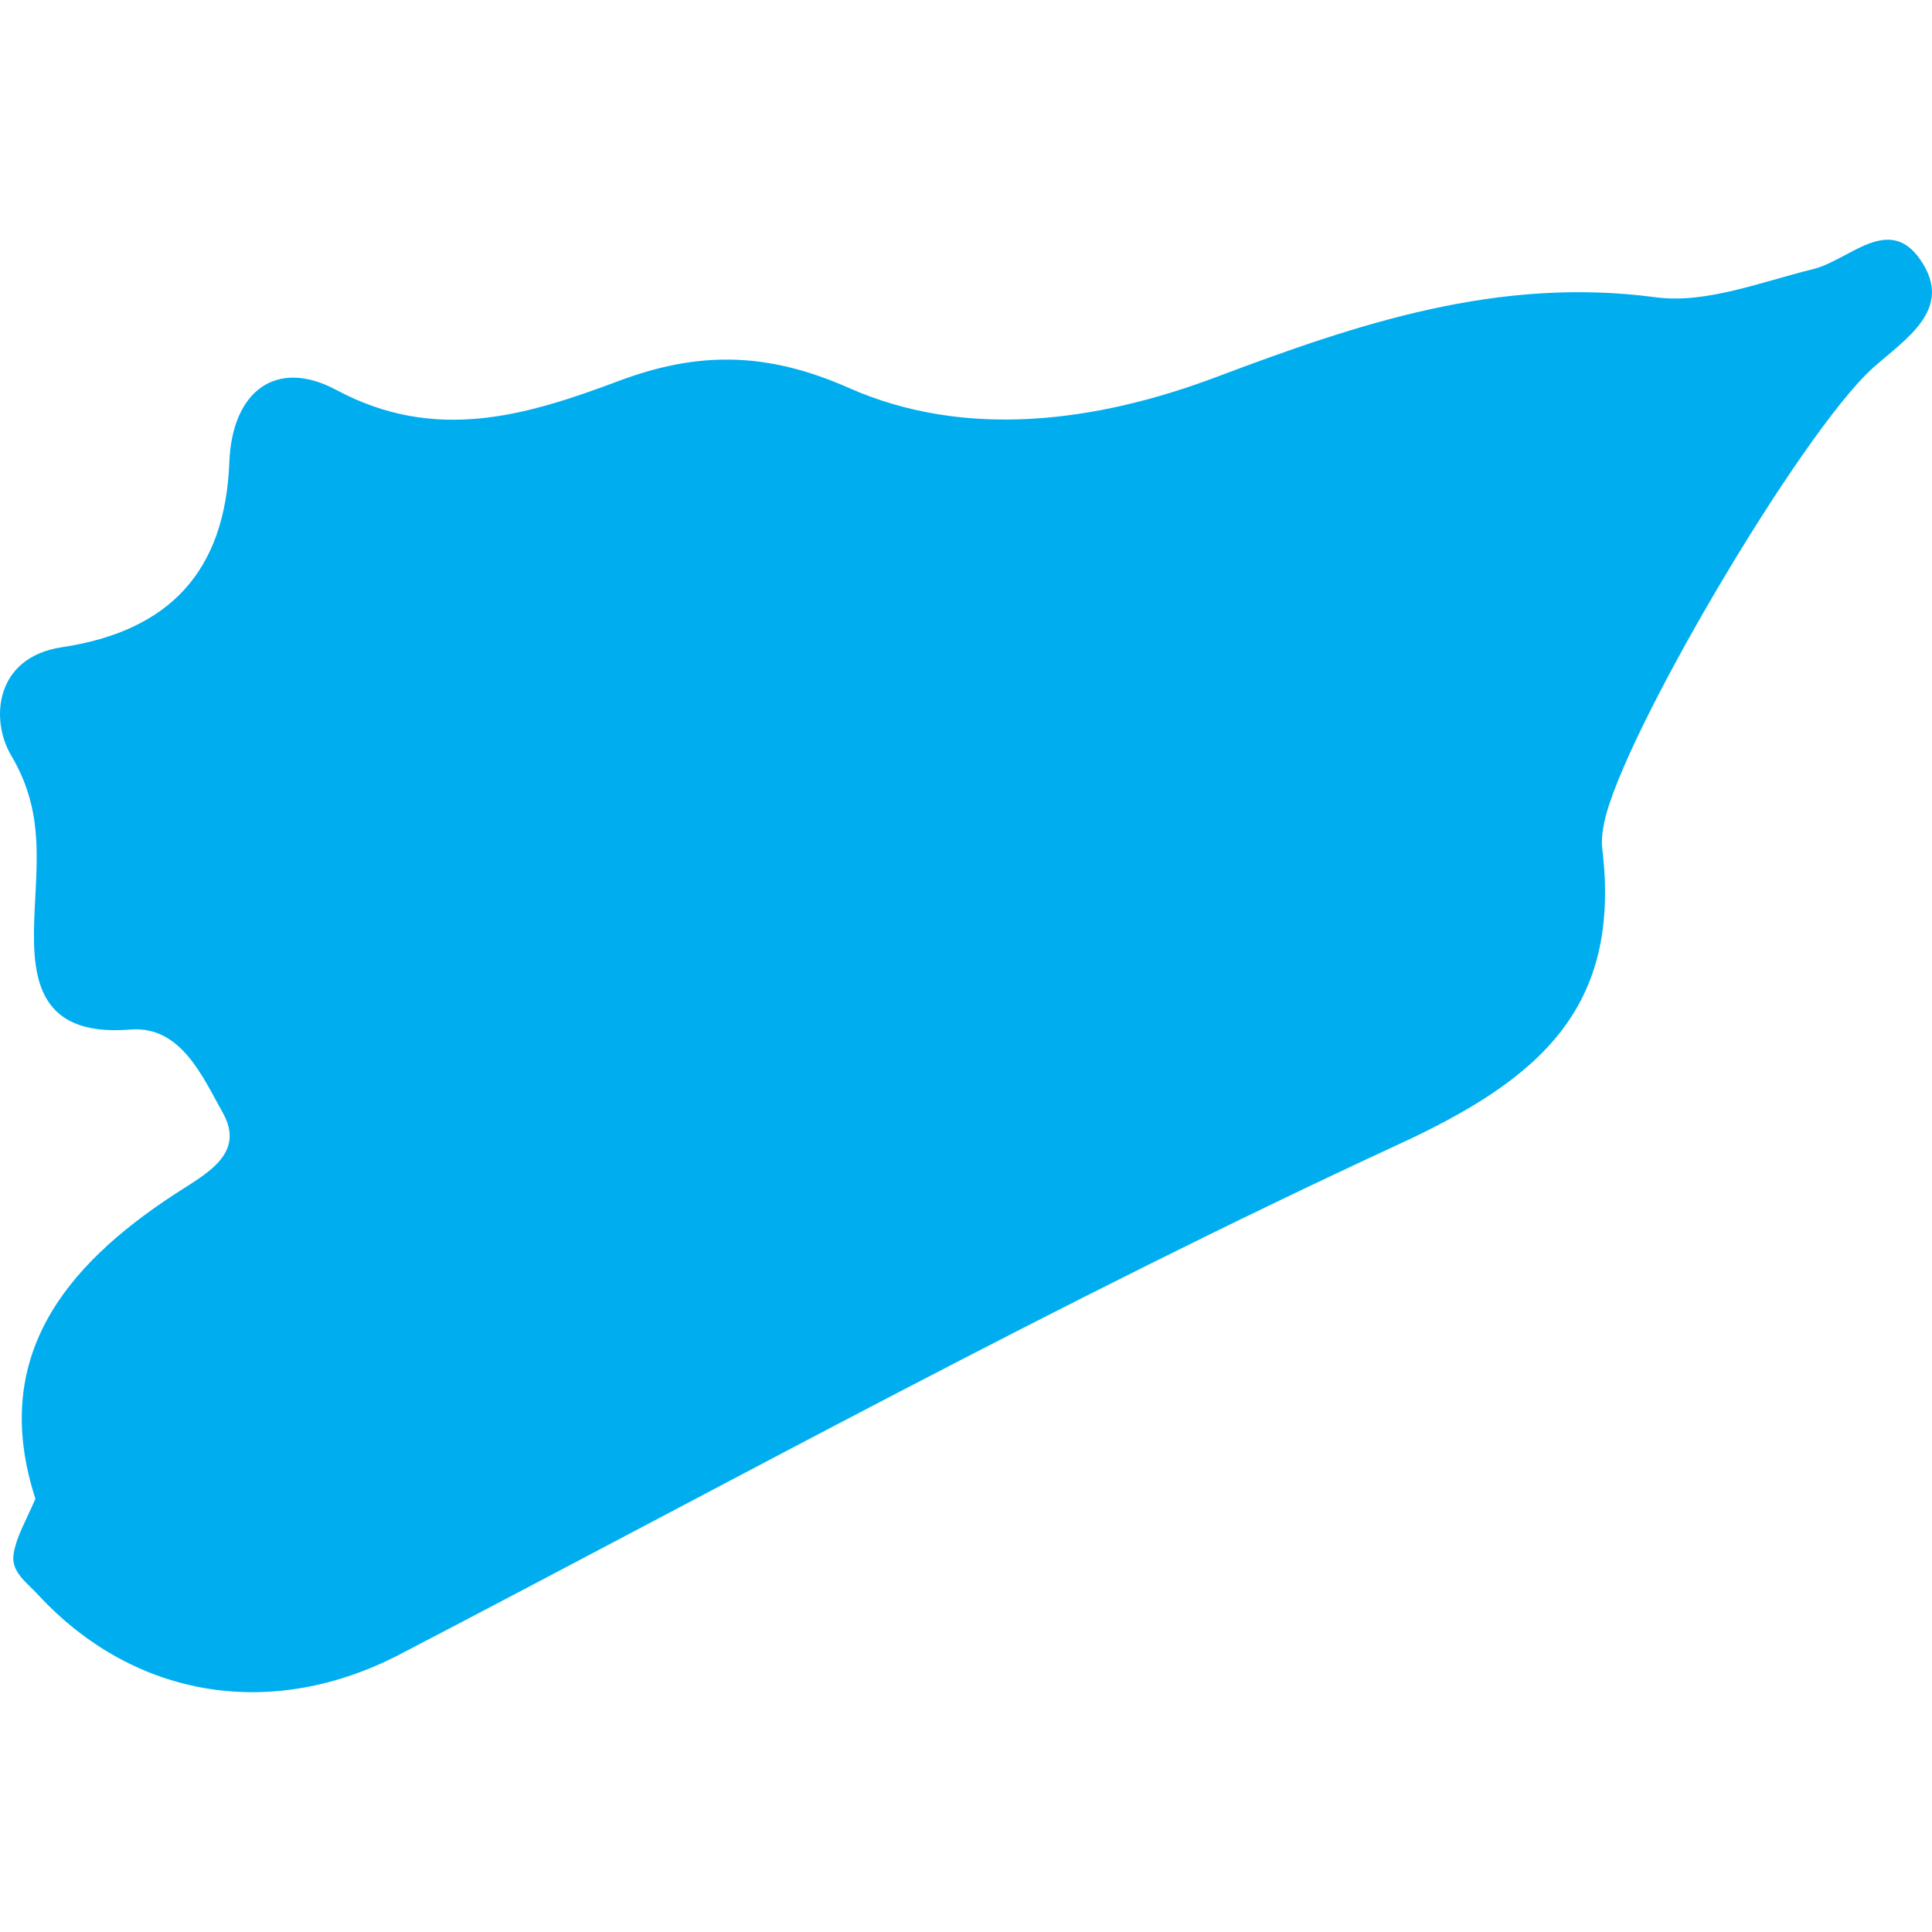 <?xml version="1.0" encoding="iso-8859-1"?>
<!-- Generator: Adobe Illustrator 16.0.0, SVG Export Plug-In . SVG Version: 6.00 Build 0)  -->
<!DOCTYPE svg PUBLIC "-//W3C//DTD SVG 1.1//EN" "http://www.w3.org/Graphics/SVG/1.1/DTD/svg11.dtd">
<svg version="1.1" id="Capa_1" xmlns="http://www.w3.org/2000/svg"  x="0px" y="0px"
	 width="22.048px" height="22.048px" viewBox="0 0 22.048 22.048" style="enable-background:new 0 0 22.048 22.048;"
	 xml:space="preserve">
<g>
	<path style="fill:#00aef0;"  d="M0.396,10.369c-0.033,0.705-0.03,1.473,1.096,1.38c0.575-0.044,0.822,0.544,1.05,0.949
		c0.266,0.473-0.196,0.7-0.542,0.926c-1.276,0.832-2.114,1.88-1.596,3.48c-0.103,0.242-0.212,0.422-0.247,0.618
		c-0.039,0.213,0.137,0.325,0.28,0.48c1.096,1.183,2.666,1.438,4.127,0.677c3.788-1.972,7.533-4.035,11.406-5.824
		c1.606-0.742,2.531-1.554,2.316-3.362c-0.014-0.1,0.002-0.207,0.021-0.305c0.206-0.992,2.239-4.437,3.061-5.184
		c0.375-0.337,0.938-0.673,0.547-1.24c-0.363-0.526-0.811,0.007-1.227,0.108c-0.593,0.145-1.221,0.398-1.796,0.32
		c-1.797-0.238-3.392,0.3-5.031,0.918c-1.341,0.502-2.838,0.711-4.181,0.114C8.74,4.009,7.954,4.011,7.054,4.35
		C6.005,4.743,4.969,5.057,3.836,4.449C3.145,4.081,2.647,4.471,2.617,5.276c-0.048,1.247-0.686,1.926-1.91,2.11
		C-0.068,7.503-0.11,8.224,0.128,8.622C0.483,9.222,0.426,9.752,0.396,10.369z"/>
</g>
<g>
</g>
<g>
</g>
<g>
</g>
<g>
</g>
<g>
</g>
<g>
</g>
<g>
</g>
<g>
</g>
<g>
</g>
<g>
</g>
<g>
</g>
<g>
</g>
<g>
</g>
<g>
</g>
<g>
</g>
</svg>
